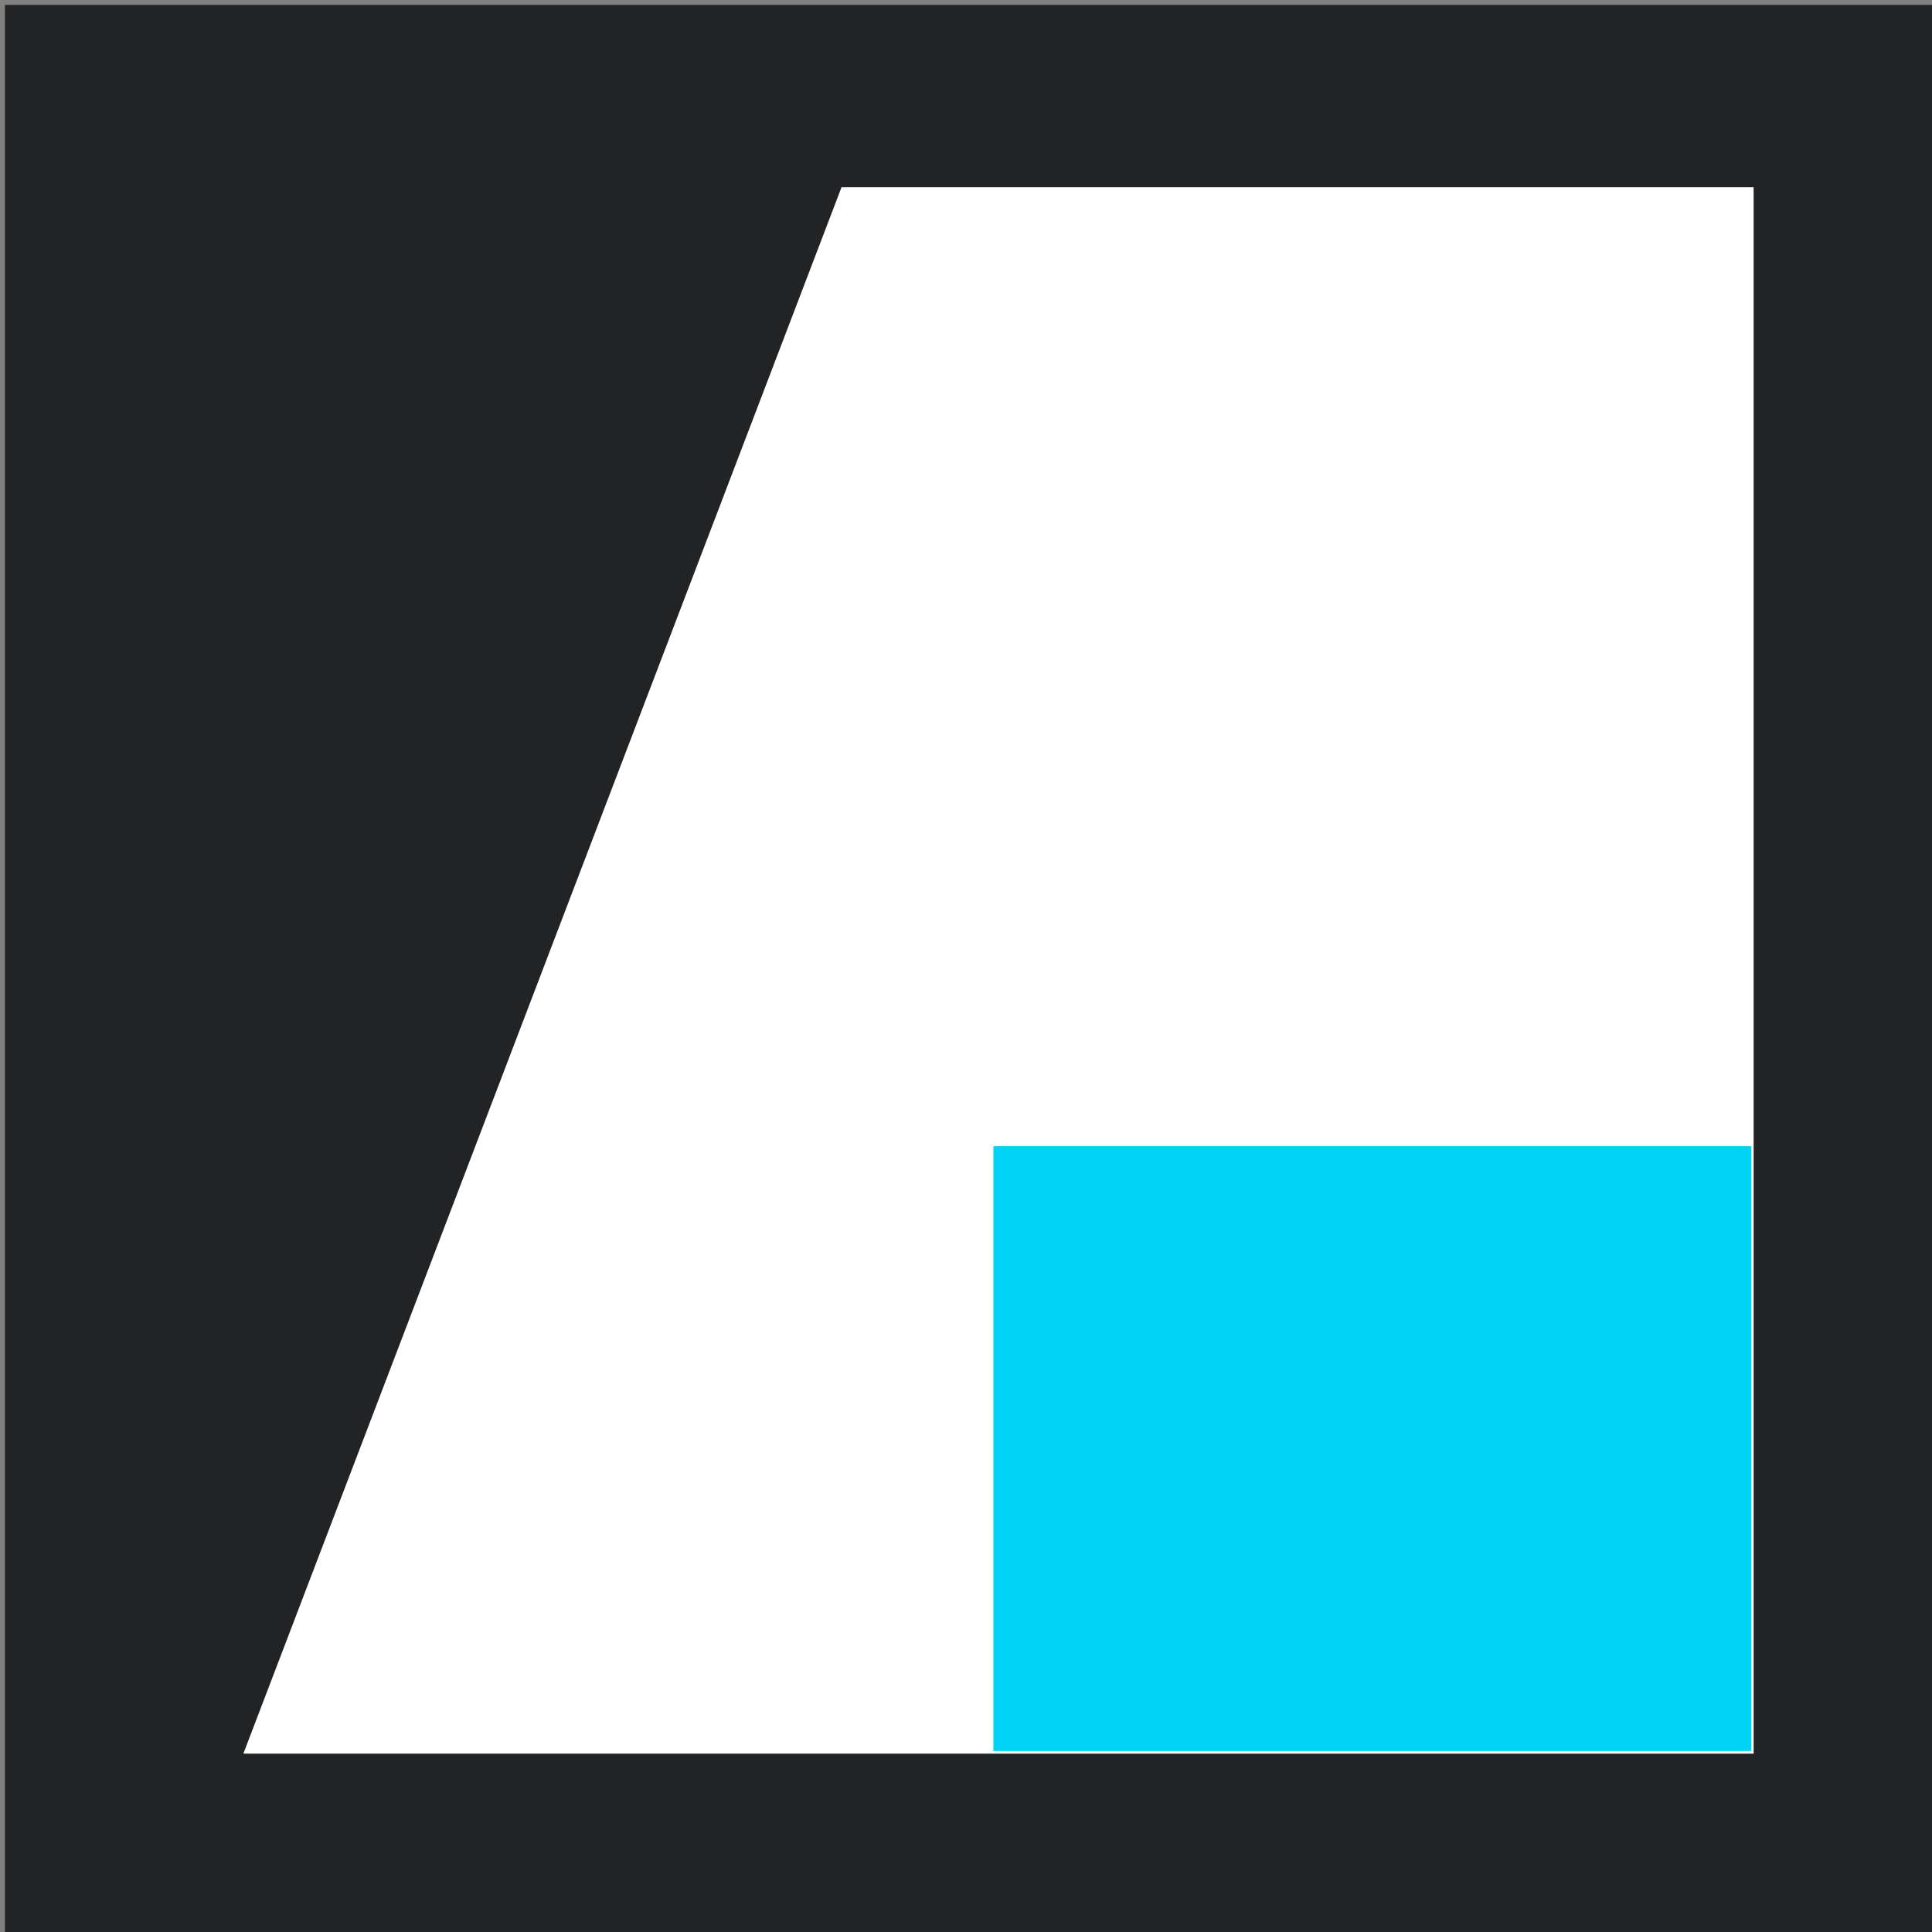 <?xml version="1.0" encoding="UTF-8" standalone="no"?>
<svg
   xmlns:dc="http://purl.org/dc/elements/1.1/"
   xmlns:cc="http://creativecommons.org/ns#"
   xmlns:rdf="http://www.w3.org/1999/02/22-rdf-syntax-ns#"
   xmlns:svg="http://www.w3.org/2000/svg"
   xmlns="http://www.w3.org/2000/svg"
   xmlns:sodipodi="http://sodipodi.sourceforge.net/DTD/sodipodi-0.dtd"
   xmlns:inkscape="http://www.inkscape.org/namespaces/inkscape"
   width="210mm"
   height="210mm"
   viewBox="0 0 210 210"
   version="1.1"
   id="svg8"
   inkscape:version="1.0.1 (3bc2e813f5, 2020-09-07)"
   sodipodi:docname="favicon - final working.svg">
  <rect x="0" y="0" width="210" height="210" fill="#808080" stroke="none"/>
  <defs
     id="defs2">
    <inkscape:path-effect
       effect="fillet_chamfer"
       id="path-effect1157"
       is_visible="true"
       lpeversion="1"
       satellites_param="F,0,0,1,0,30.201,0,1 @ F,0,0,1,0,0,0,1 @ F,0,0,1,0,0,0,1 @ F,0,0,1,0,0,0,1 @ F,0,0,1,0,0,0,1 @ F,0,0,1,0,0,0,1 @ F,0,0,1,0,0,0,1 @ F,0,0,1,0,2.144,0,1"
       unit="px"
       method="auto"
       mode="F"
       radius="0"
       chamfer_steps="1"
       flexible="false"
       use_knot_distance="true"
       apply_no_radius="true"
       apply_with_radius="true"
       only_selected="false"
       hide_knots="false" />
    <inkscape:path-effect
       effect="fillet_chamfer"
       id="path-effect1151"
       is_visible="true"
       lpeversion="1"
       satellites_param="F,0,0,1,0,0,0,1 @ F,0,0,1,0,0.433,0,1 @ F,0,0,1,0,0.004,0,1 @ F,0,0,1,0,0,0,1 @ F,0,0,1,0,0,0,1 @ F,0,0,1,0,0,0,1 @ F,0,0,1,0,0,0,1 @ F,0,0,1,0,7.182,0,1"
       unit="px"
       method="auto"
       mode="F"
       radius="0"
       chamfer_steps="1"
       flexible="false"
       use_knot_distance="true"
       apply_no_radius="true"
       apply_with_radius="true"
       only_selected="false"
       hide_knots="false" />
    <inkscape:path-effect
       effect="fillet_chamfer"
       id="path-effect1147"
       is_visible="true"
       lpeversion="1"
       satellites_param="F,0,0,1,0,2.646,0,14 @ F,0,0,1,0,0,0,14 @ F,0,0,1,0,2.646,0,14 @ F,0,0,1,0,2.646,0,14 @ F,0,0,1,0,2.646,0,14 @ F,0,0,1,0,2.646,0,14 @ F,0,0,1,0,2.646,0,14 @ F,0,0,1,0,2.646,0,14"
       unit="px"
       method="bezier"
       mode="F"
       radius="10"
       chamfer_steps="14"
       flexible="false"
       use_knot_distance="true"
       apply_no_radius="true"
       apply_with_radius="true"
       only_selected="false"
       hide_knots="false" />
    <inkscape:path-effect
       effect="fillet_chamfer"
       id="path-effect1143"
       is_visible="true"
       lpeversion="1"
       satellites_param="C,0,0,1,0,8.278,0,1 @ C,0,0,1,0,5.821,0,1 @ C,0,0,1,0,5.821,0,1 @ C,0,0,1,0,19.791,0,1 @ C,0,0,1,0,5.821,0,1 @ C,0,0,1,0,11.665,0,1 @ C,0,0,1,0,0.246,0,1 @ C,0,0,1,0,19.319,0,1"
       unit="px"
       method="auto"
       mode="C"
       radius="22"
       chamfer_steps="1"
       flexible="false"
       use_knot_distance="true"
       apply_no_radius="true"
       apply_with_radius="true"
       only_selected="false"
       hide_knots="false" />
    <inkscape:path-effect
       effect="fillet_chamfer"
       id="path-effect1139"
       is_visible="true"
       lpeversion="1"
       satellites_param="C,0,0,1,0,211.667,0,1 @ C,0,0,1,0,211.667,0,1 @ C,0,0,1,0,211.667,0,1 @ C,0,0,1,0,211.667,0,1 @ C,0,0,1,0,211.667,0,1 @ C,0,0,1,0,211.667,0,1 @ C,0,0,1,0,211.667,0,1 @ C,0,0,1,0,211.667,0,1"
       unit="pc"
       method="auto"
       mode="F"
       radius="50"
       chamfer_steps="1"
       flexible="false"
       use_knot_distance="true"
       apply_no_radius="true"
       apply_with_radius="true"
       only_selected="false"
       hide_knots="false" />
    <clipPath
       clipPathUnits="userSpaceOnUse"
       id="clipPath1047">
      <g
         inkscape:label="Clip"
         id="use1049">
        <path
           id="path1325"
           style="display:inline;opacity:0.998;fill:#ffffff;fill-opacity:1;stroke-width:19.506;stroke-linecap:round;stroke-linejoin:round"
           inkscape:label="angled circle"
           d="m 402.115,44.244 a 359.055,359.055 0 0 0 -36.744,1.885 L 136.656,645.066 A 359.055,359.055 0 0 0 402.115,762.354 359.055,359.055 0 0 0 761.17,403.299 359.055,359.055 0 0 0 402.115,44.244 Z"
           transform="scale(0.265)" />
      </g>
    </clipPath>
    <clipPath
       clipPathUnits="userSpaceOnUse"
       id="clipPath1202">
      <g
         inkscape:label="Clip"
         id="use1204" />
    </clipPath>
    <clipPath
       clipPathUnits="userSpaceOnUse"
       id="clipPath1218">
      <g
         inkscape:label="Clip"
         id="use1220"
         style="display:inline">
        <path
           id="path1317"
           style="display:inline;opacity:0.998;fill:#ffffff;fill-opacity:1;stroke:none;stroke-width:16.817;stroke-linecap:round;stroke-linejoin:round;stroke-miterlimit:4;stroke-dasharray:none;stroke-opacity:1"
           d="M 336.15,100.424 117.215,673.752 c 17.537,19.309 42.869,31.396 71.129,31.396 h 412.725 c 53.184,0 96,-42.816 96,-96 V 196.424 c 0,-53.184 -42.816,-96 -96,-96 z"
           transform="scale(0.265)" />
      </g>
    </clipPath>
    <clipPath
       clipPathUnits="userSpaceOnUse"
       id="clipPath1234">
      <g
         inkscape:label="Clip"
         id="use1236">
        <path
           id="path1321"
           style="opacity:0.998;fill:#ffffff;fill-opacity:1;stroke:none;stroke-width:21.49;stroke-linecap:round;stroke-linejoin:round;stroke-miterlimit:4;stroke-dasharray:none;stroke-opacity:1"
           d="M 325.123,129.299 115.158,679.137 v 17.092 H 682.086 V 129.299 Z"
           transform="scale(0.265)" />
      </g>
    </clipPath>
    <clipPath
       clipPathUnits="userSpaceOnUse"
       id="clipPath1268">
      <g
         inkscape:label="clip_to"
         id="use1270" />
    </clipPath>
  </defs>
  <sodipodi:namedview
     id="base"
     pagecolor="#4a4a4a"
     bordercolor="#666666"
     borderopacity="1.0"
     inkscape:pageopacity="0"
     inkscape:pageshadow="2"
     inkscape:zoom="0.7"
     inkscape:cx="403.66321"
     inkscape:cy="304.7698"
     inkscape:document-units="mm"
     inkscape:current-layer="layer1"
     inkscape:document-rotation="0"
     showgrid="false"
     inkscape:window-width="1920"
     inkscape:window-height="1017"
     inkscape:window-x="-8"
     inkscape:window-y="-8"
     inkscape:window-maximized="1"
     inkscape:snap-global="false" />
  <g
     inkscape:label="Layer 1"
     inkscape:groupmode="layer"
     id="layer1">
    <rect
       style="display:inline;opacity:0.998;fill:#222324;fill-opacity:1;stroke:none;stroke-width:5.562;stroke-linecap:round;stroke-linejoin:round;stroke-miterlimit:4;stroke-dasharray:none;stroke-opacity:1"
       id="rect1253"
       width="210"
       height="210"
       x="0.535"
       y="0.535"
       inkscape:label="outer_light" />
    <rect
       style="display:none;opacity:0.998;fill:#222324;fill-opacity:1;stroke:none;stroke-width:5.032;stroke-linecap:round;stroke-linejoin:round;stroke-miterlimit:4;stroke-dasharray:none;stroke-opacity:1"
       id="rect1255"
       width="190"
       height="190"
       x="10.691"
       y="9.622"
       inkscape:label="outer_dark" />
    <rect
       style="display:none;opacity:0.998;fill:#222324;fill-opacity:1;stroke:none;stroke-width:4.421;stroke-linecap:round;stroke-linejoin:round;stroke-miterlimit:4;stroke-dasharray:none;stroke-opacity:1"
       id="rect1329"
       width="163.901"
       height="170"
       x="26.412"
       y="20.312"
       inkscape:label="background" />
    <path
       id="rect1257"
       style="opacity:0.998;fill:#ffffff;fill-opacity:1;stroke:none;stroke-width:17.018;stroke-linecap:round;stroke-linejoin:round;stroke-miterlimit:4;stroke-dasharray:none;stroke-opacity:1"
       d="M 345.182,76.771 99.824,719.291 H 719.291 V 76.771 Z"
       inkscape:label="white_angled"
       transform="scale(0.265)" />
    <rect
       style="display:inline;opacity:0.998;fill:#00d4f5;fill-opacity:1;stroke:none;stroke-width:3.015;stroke-linecap:round;stroke-linejoin:round;stroke-miterlimit:4;stroke-dasharray:none;stroke-opacity:1"
       id="rect1276"
       width="82.387"
       height="65.749"
       x="107.977"
       y="124.582"
       inkscape:label="blue_rect" />
  </g>
</svg>
